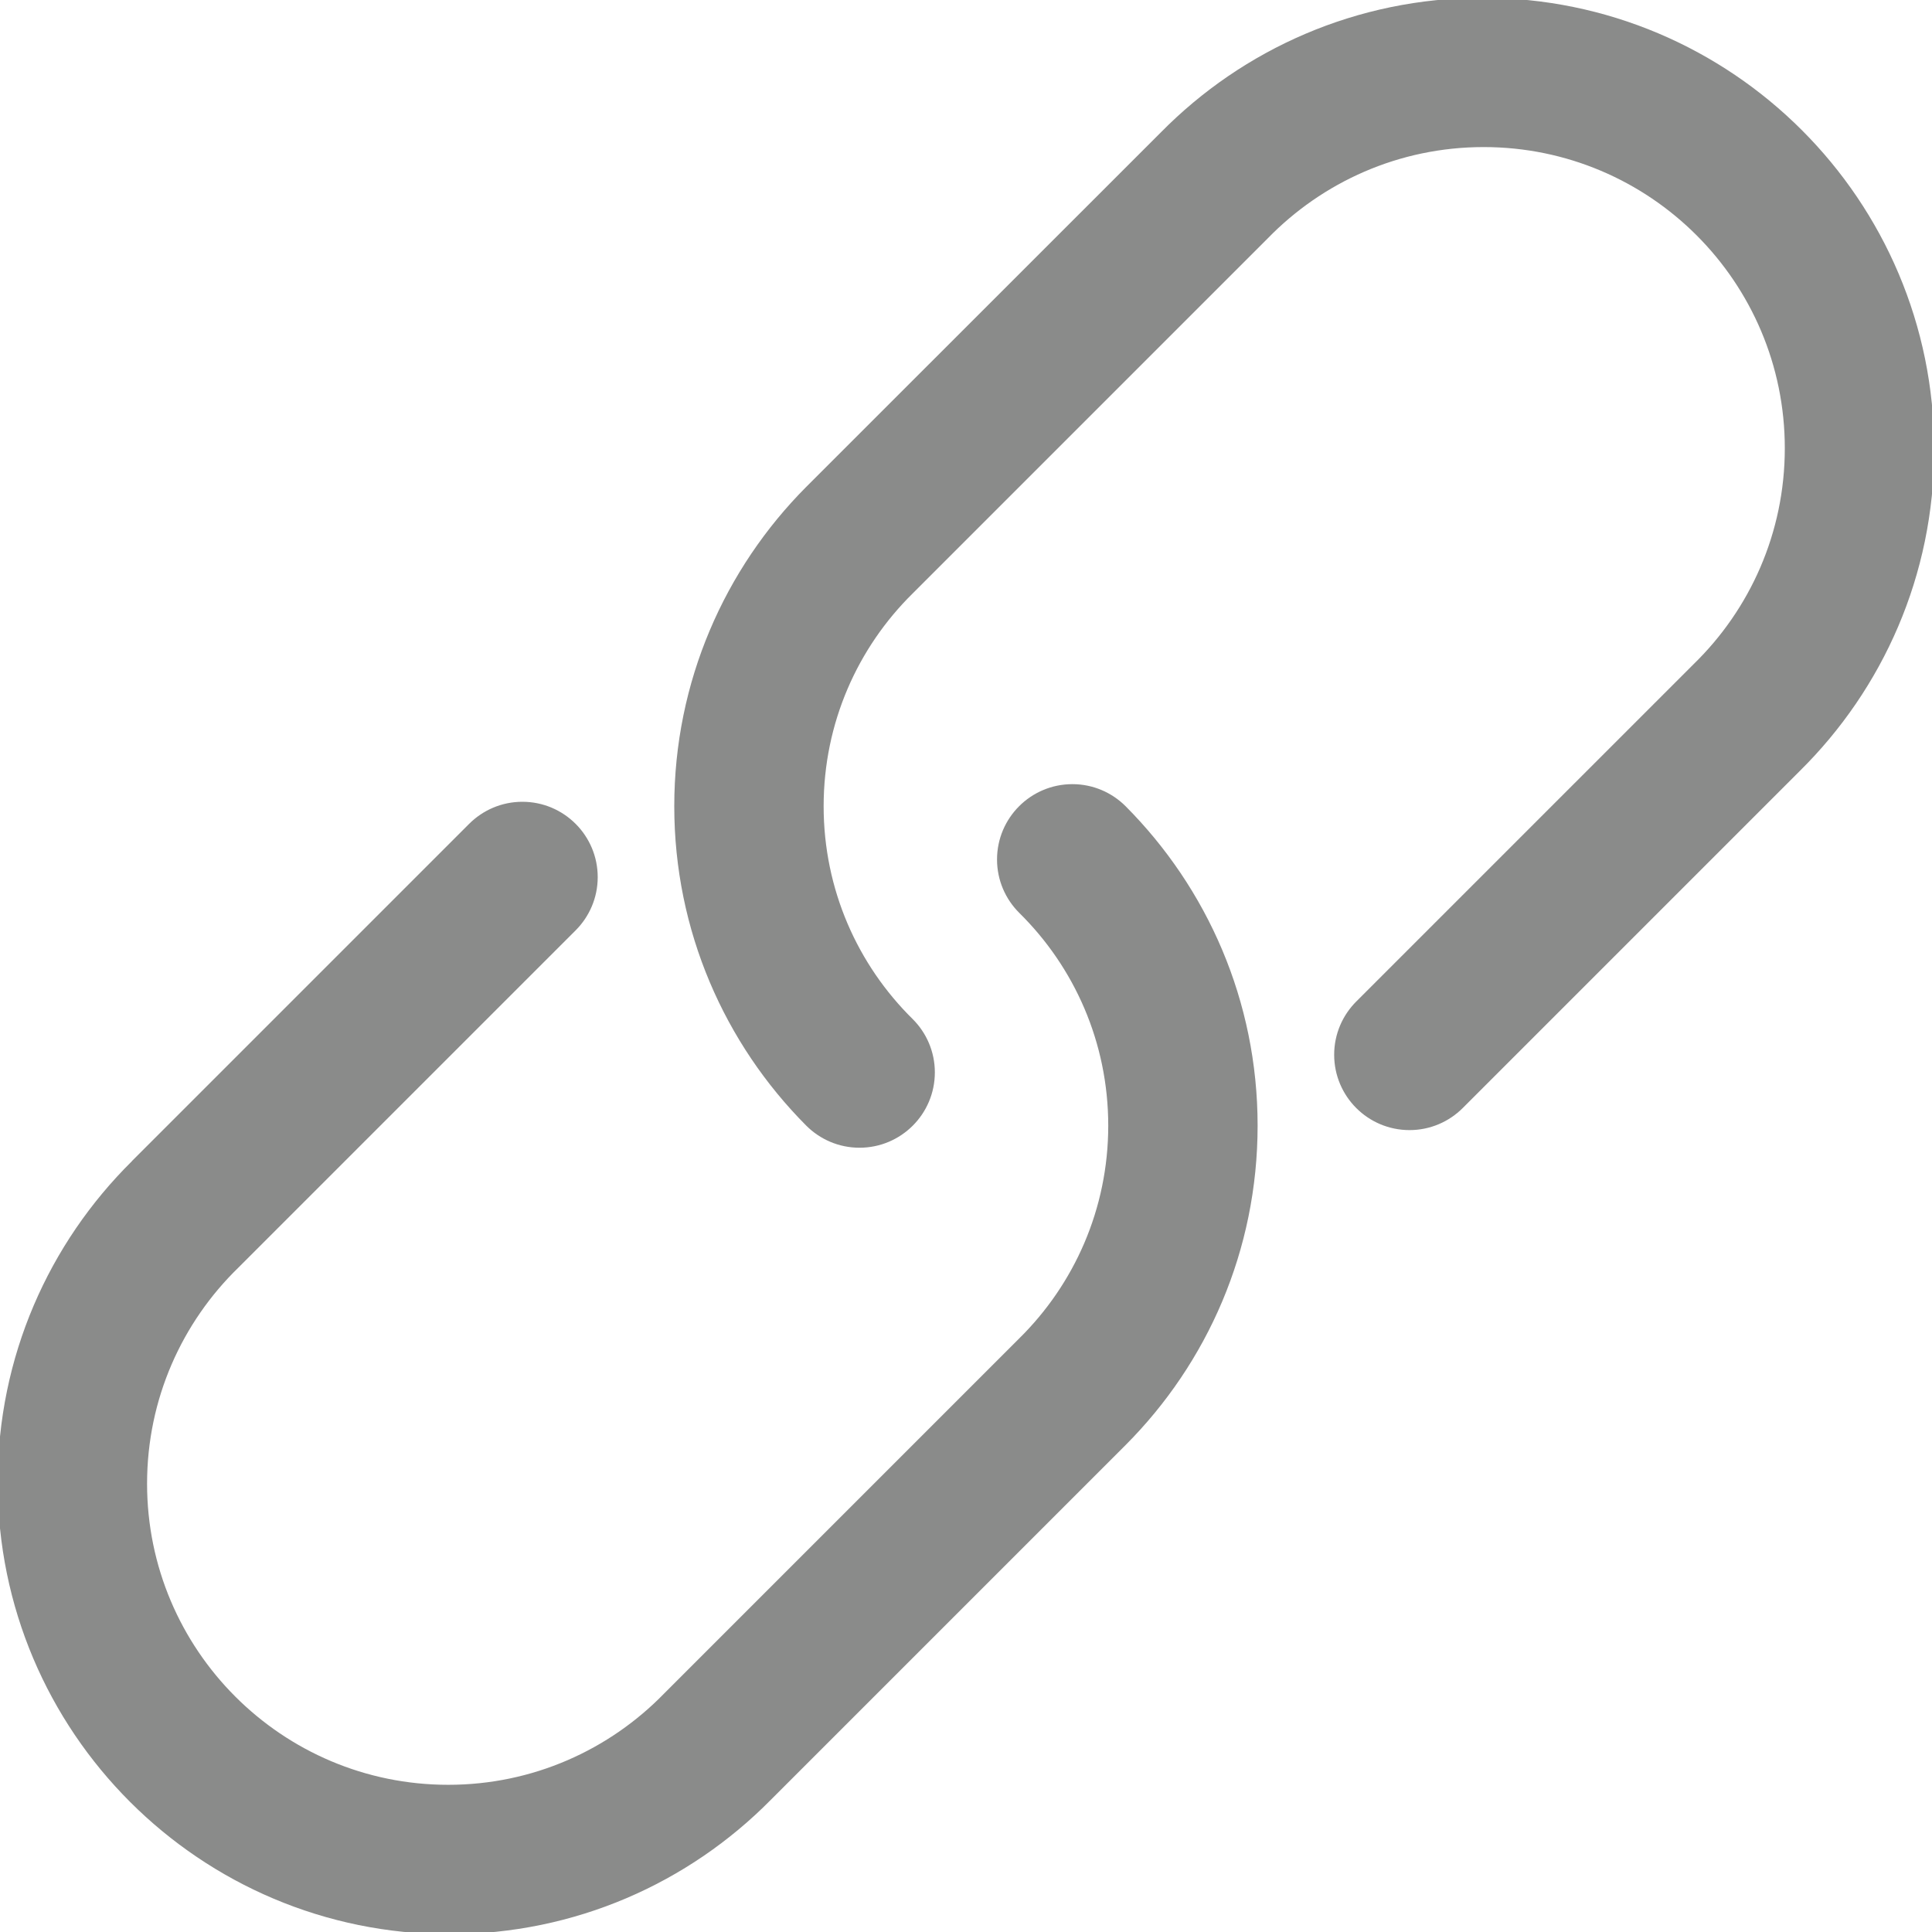 <!-- Generated by IcoMoon.io -->
<svg version="1.1" xmlns="http://www.w3.org/2000/svg" width="16" height="16" viewBox="0 0 16 16">
<title>link-gray</title>
<path fill="#8a8b8a" d="M1.093 9.616c-0.687 0.679-1.112 1.62-1.112 2.661 0 2.066 1.675 3.741 3.741 3.741 1.041 0 1.983-0.425 2.661-1.112l0-0 2.939-2.939c0.676-0.678 1.093-1.612 1.093-2.645s-0.418-1.967-1.093-2.645l0 0c-0.113-0.113-0.269-0.183-0.441-0.183-0.344 0-0.624 0.279-0.624 0.624 0 0.172 0.070 0.328 0.183 0.441v0c0.456 0.449 0.738 1.073 0.738 1.763s-0.282 1.314-0.738 1.763l-0 0-2.939 2.939c-0.454 0.467-1.088 0.757-1.789 0.757-1.377 0-2.494-1.117-2.494-2.494 0-0.702 0.29-1.336 0.756-1.789l0.001-0.001 2.792-2.792c0.113-0.113 0.183-0.269 0.183-0.441 0-0.344-0.279-0.624-0.624-0.624-0.172 0-0.328 0.070-0.441 0.183l-2.792 2.792zM6.677 4.032c-0.675 0.678-1.093 1.613-1.093 2.645s0.418 1.967 1.093 2.645l-0-0c0.113 0.113 0.269 0.183 0.441 0.183 0.344 0 0.624-0.279 0.624-0.624 0-0.172-0.070-0.328-0.183-0.441v0c-0.456-0.449-0.738-1.073-0.738-1.763s0.282-1.314 0.738-1.763l0-0 2.939-2.939c0.454-0.467 1.088-0.757 1.789-0.757 1.377 0 2.494 1.117 2.494 2.494 0 0.702-0.29 1.336-0.756 1.789l-0.001 0.001-2.792 2.792c-0.113 0.113-0.183 0.269-0.183 0.441 0 0.344 0.279 0.624 0.624 0.624 0.172 0 0.328-0.070 0.441-0.183l2.792-2.792c0.687-0.679 1.112-1.62 1.112-2.661 0-2.066-1.675-3.741-3.741-3.741-1.041 0-1.983 0.425-2.661 1.112l-0 0z"></path>
</svg>
